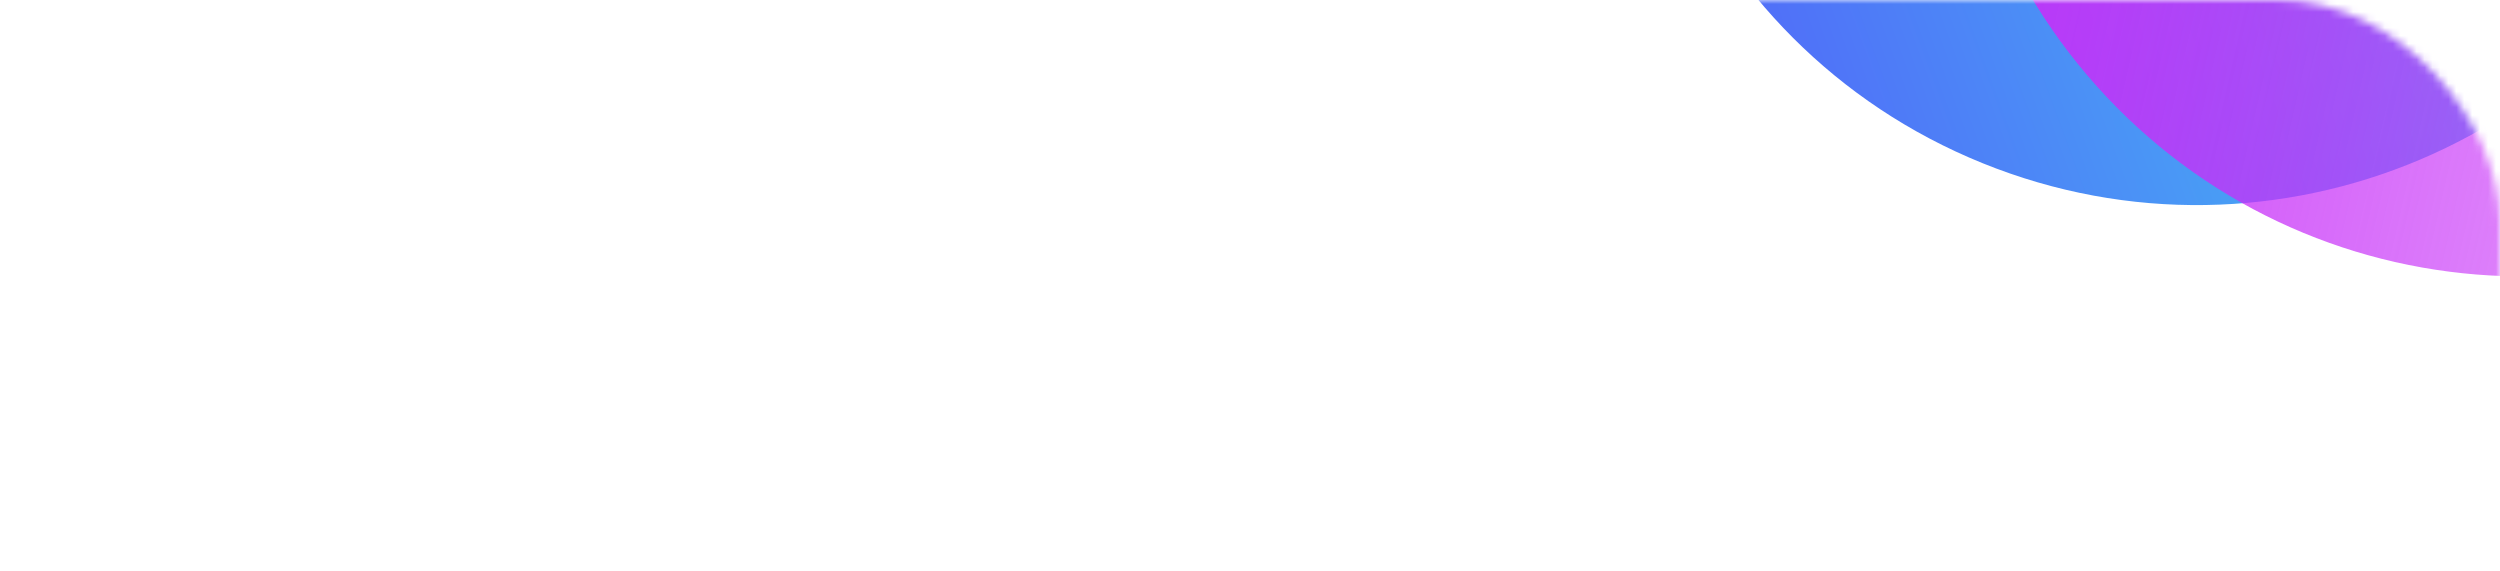 <svg width="315" height="72" viewBox="0 0 315 72" fill="none" xmlns="http://www.w3.org/2000/svg">
<mask id="mask0_20_62" style="mask-type:alpha" maskUnits="userSpaceOnUse" x="0" y="0" width="315" height="72">
<rect width="315" height="72" rx="28" fill="url(#paint0_linear_20_62)"/>
</mask>
<g mask="url(#mask0_20_62)">
<path d="M303.863 -112.906C340.717 -97.972 358.487 -55.99 343.553 -19.137C328.619 17.717 286.637 35.487 249.783 20.553C212.93 5.619 195.16 -36.363 210.094 -73.217C225.028 -110.07 267.01 -127.84 303.863 -112.906Z" fill="url(#paint1_linear_20_62)"/>
<path d="M271.168 -92.015C301.454 -117.782 346.894 -114.119 372.662 -83.833C398.429 -53.546 394.766 -8.106 364.479 17.662C334.193 43.429 288.753 39.766 262.985 9.479C237.218 -20.807 240.881 -66.247 271.168 -92.015Z" fill="url(#paint2_linear_20_62)"/>
</g>
<defs>
<linearGradient id="paint0_linear_20_62" x1="242.5" y1="109.5" x2="41" y2="-67" gradientUnits="userSpaceOnUse">
<stop stop-color="#1433FF"/>
<stop offset="1" stop-color="#4960F9"/>
</linearGradient>
<linearGradient id="paint1_linear_20_62" x1="203.822" y1="-13.079" x2="350.605" y2="-67.04" gradientUnits="userSpaceOnUse">
<stop stop-color="#5264F9"/>
<stop offset="1" stop-color="#3AF9EF"/>
</linearGradient>
<linearGradient id="paint2_linear_20_62" x1="477.02" y1="-15.781" x2="244.06" y2="-68.952" gradientUnits="userSpaceOnUse">
<stop stop-color="#C72FF8" stop-opacity="0"/>
<stop offset="1" stop-color="#C72FF8"/>
</linearGradient>
</defs>
</svg>
